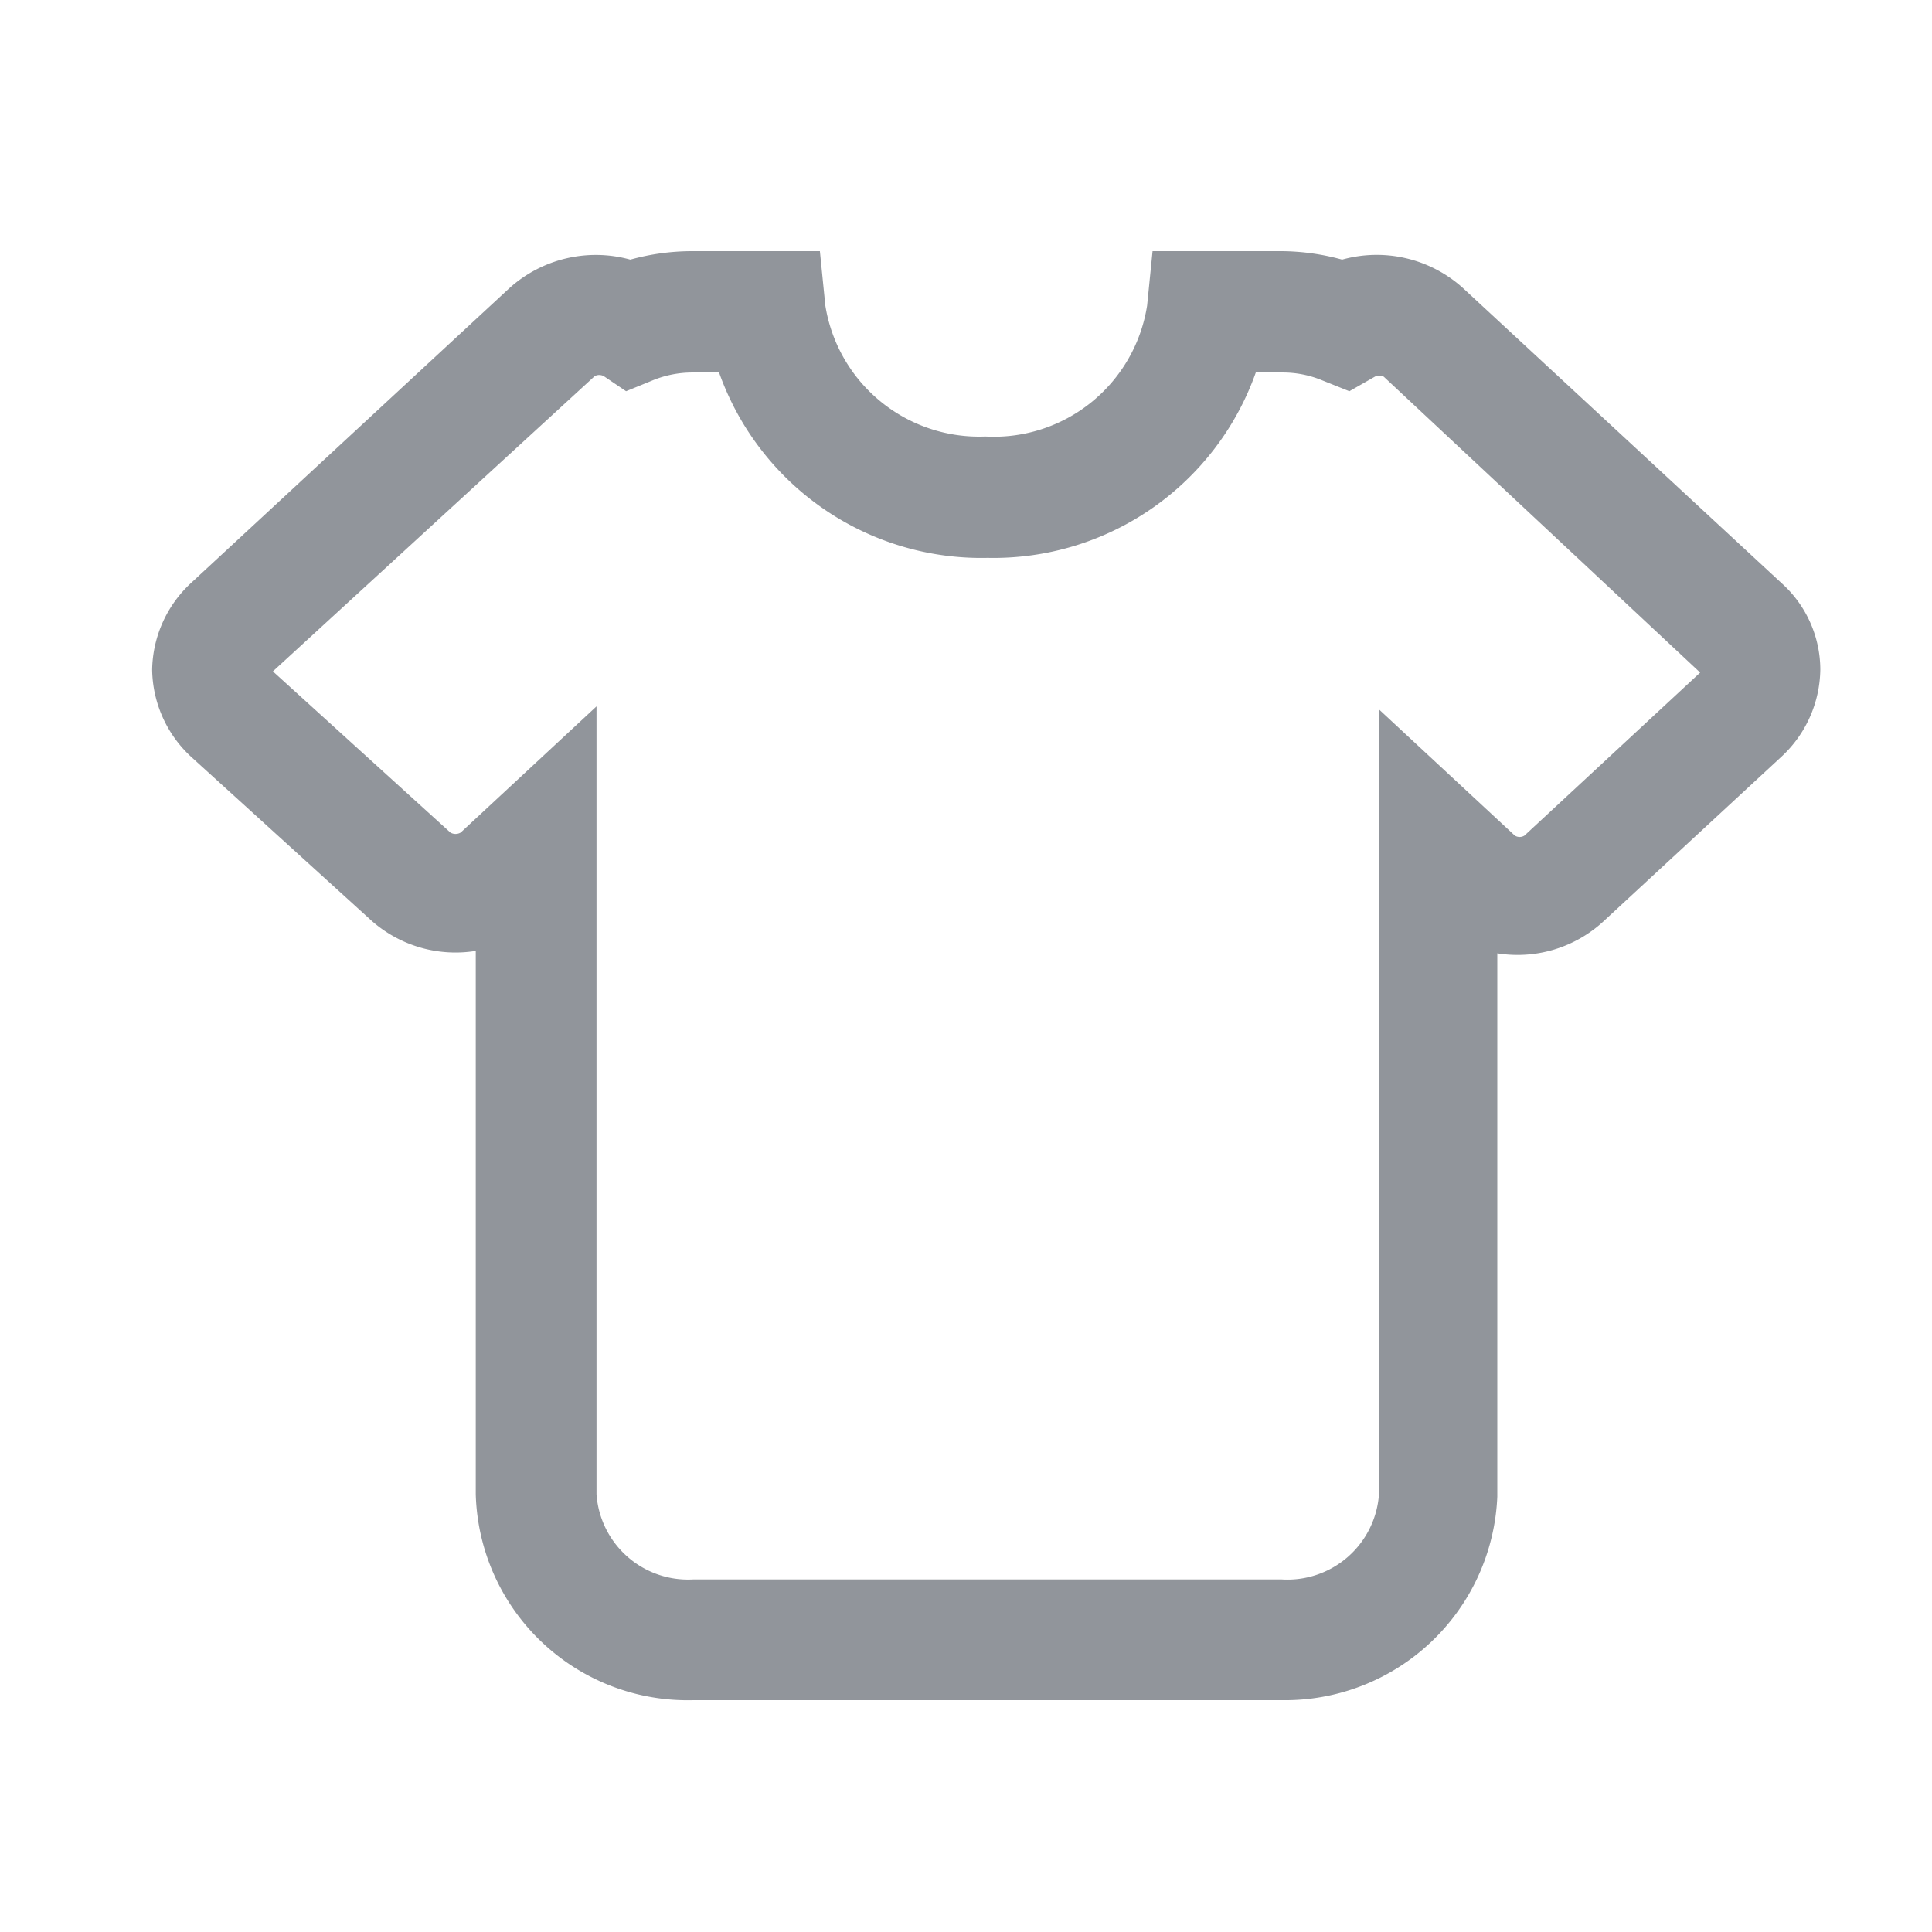 <?xml version="1.0" standalone="no"?><!DOCTYPE svg PUBLIC "-//W3C//DTD SVG 1.1//EN" "http://www.w3.org/Graphics/SVG/1.1/DTD/svg11.dtd"><svg t="1686128952232" class="icon" viewBox="0 0 1024 1024" version="1.1" xmlns="http://www.w3.org/2000/svg" p-id="16454" xmlns:xlink="http://www.w3.org/1999/xlink" width="16" height="16"><path d="M679.36 901.12h-312a112.32 112.32 0 0 1-115.2-109.12v-288a67.2 67.2 0 0 1-56.64-17.28l-94.4-85.76a64 64 0 0 1-20.48-46.08 64 64 0 0 1 20.48-45.76l168.96-156.48a68.48 68.48 0 0 1 64-15.04 123.2 123.2 0 0 1 32-4.48h68.48l2.88 28.8a82.56 82.56 0 0 0 84.8 69.44A82.24 82.24 0 0 0 608 161.92l2.88-28.8h68.48a123.52 123.52 0 0 1 32 4.48 68.16 68.16 0 0 1 64 15.04l168.96 156.48a61.76 61.76 0 0 1 20.48 45.76 64 64 0 0 1-20.48 46.08l-94.08 87.04a67.2 67.2 0 0 1-56.64 17.28v288a112.64 112.64 0 0 1-114.24 107.84zM316.16 374.4v417.6a48.64 48.64 0 0 0 51.2 45.12h312a48.64 48.64 0 0 0 51.52-45.12v-416l72 66.88a4.8 4.8 0 0 0 5.12 0l93.12-86.4-167.68-156.8a5.12 5.12 0 0 0-4.8 0l-13.44 7.68-14.4-5.76a54.4 54.4 0 0 0-21.44-4.16h-13.76a147.52 147.52 0 0 1-142.08 98.24 147.52 147.52 0 0 1-142.4-98.24h-13.76a55.68 55.68 0 0 0-21.44 4.16l-14.08 5.76-11.84-8a5.12 5.12 0 0 0-4.8 0l-170.56 156.48 94.08 85.44a5.44 5.44 0 0 0 5.44 0z" p-id="16455" fill="#91959b"></path></svg>